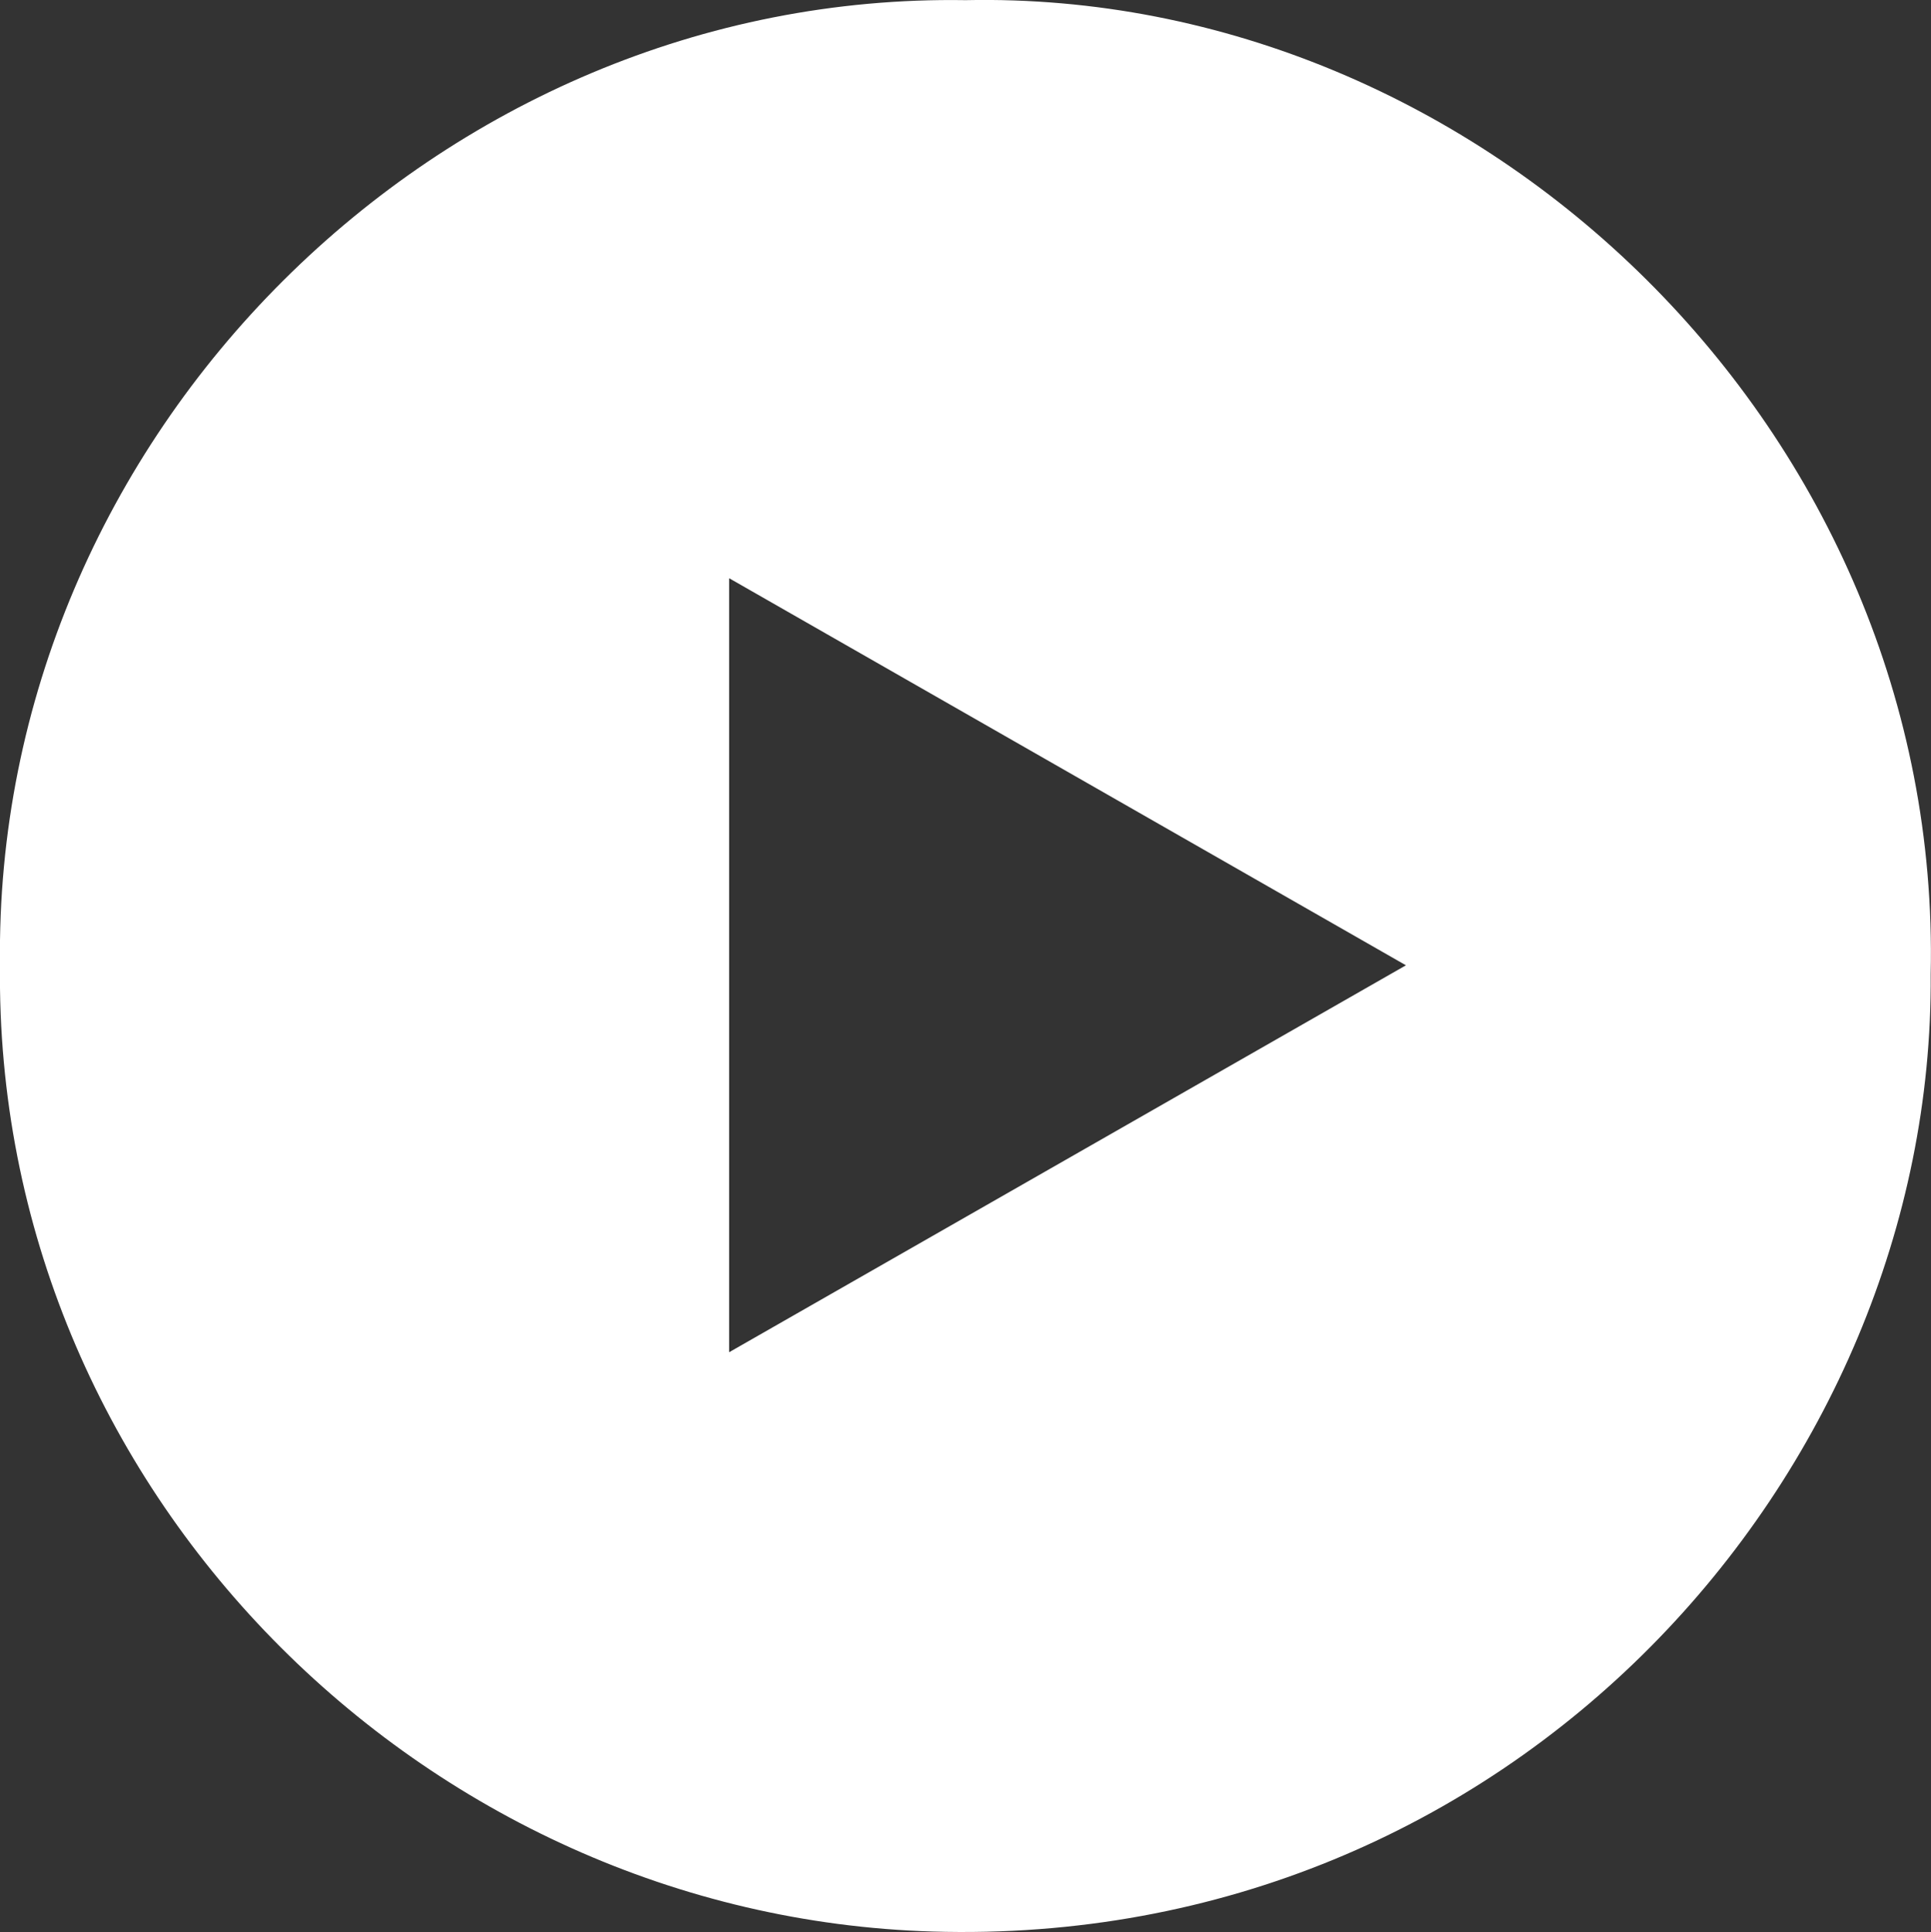 <?xml version="1.0" encoding="UTF-8"?><svg id="Layer_1" xmlns="http://www.w3.org/2000/svg" viewBox="0 0 125.08 125.13"><rect x="0" y="0" width="125.08" height="125.13" fill="#333333" stroke="none"/><path d="m62.55.01C28.48-.53-.44,28.19,0,62.49c-.41,34.03,27.43,61.62,60.39,62.61,37.55,1.13,64.91-29.59,64.67-62C125.84,27.95,96.02-.69,62.55.01Zm-15.32,87.57v-50.13c14.65,8.38,29.15,16.67,43.84,25.07-14.67,8.39-29.17,16.68-43.84,25.06Z" fill="#fff"/></svg>